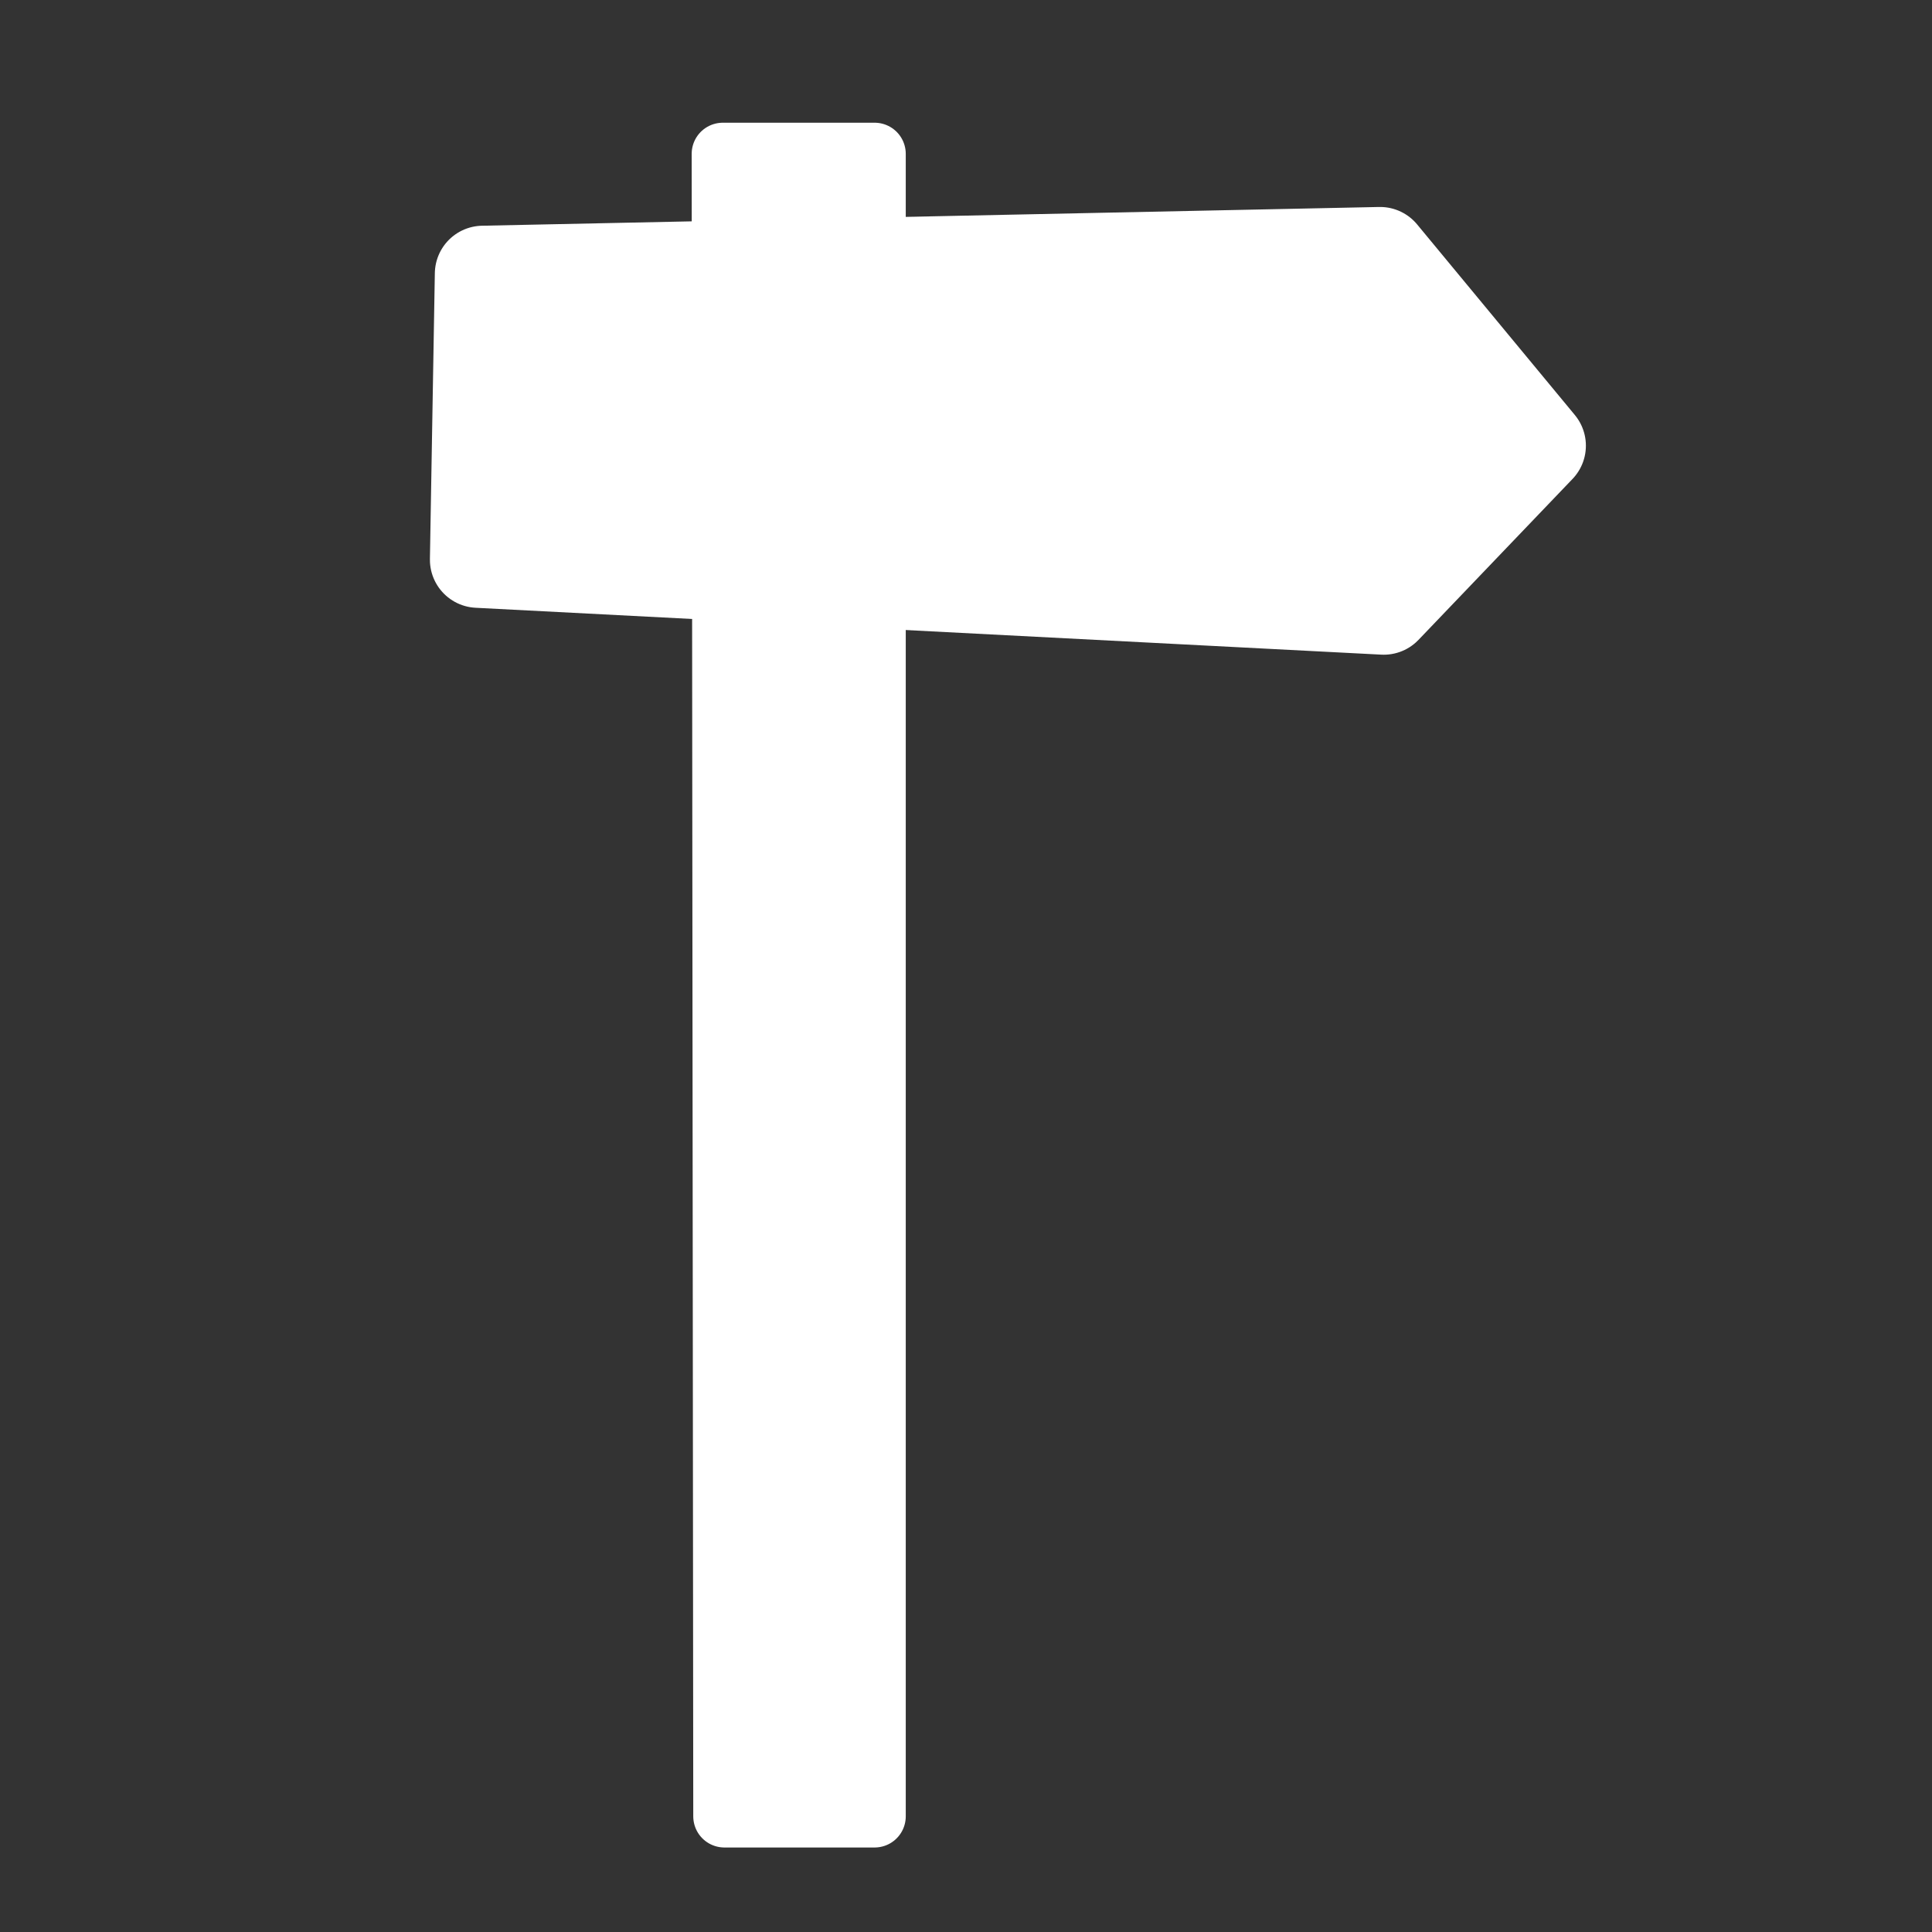 <svg width="580" height="580" viewBox="0 0 580 580" fill="none" xmlns="http://www.w3.org/2000/svg">
<rect x="0" y="0" width="580" height="580" fill="#333333" stroke="none"/>
<path fill-rule="evenodd" clip-rule="evenodd" d="M216.994 46.189H262.566V545.282H217.47L216.994 46.189Z" fill="white" stroke="white" stroke-width="18.697" stroke-linecap="round" stroke-linejoin="round"/>
<path fill-rule="evenodd" clip-rule="evenodd" d="M461.659 133.796L415.414 182.111L143.498 168.038L144.977 82.199L414.304 76.57L461.659 133.796Z" fill="white" stroke="white" stroke-width="28.873" stroke-linecap="round" stroke-linejoin="round"/>
</svg>
